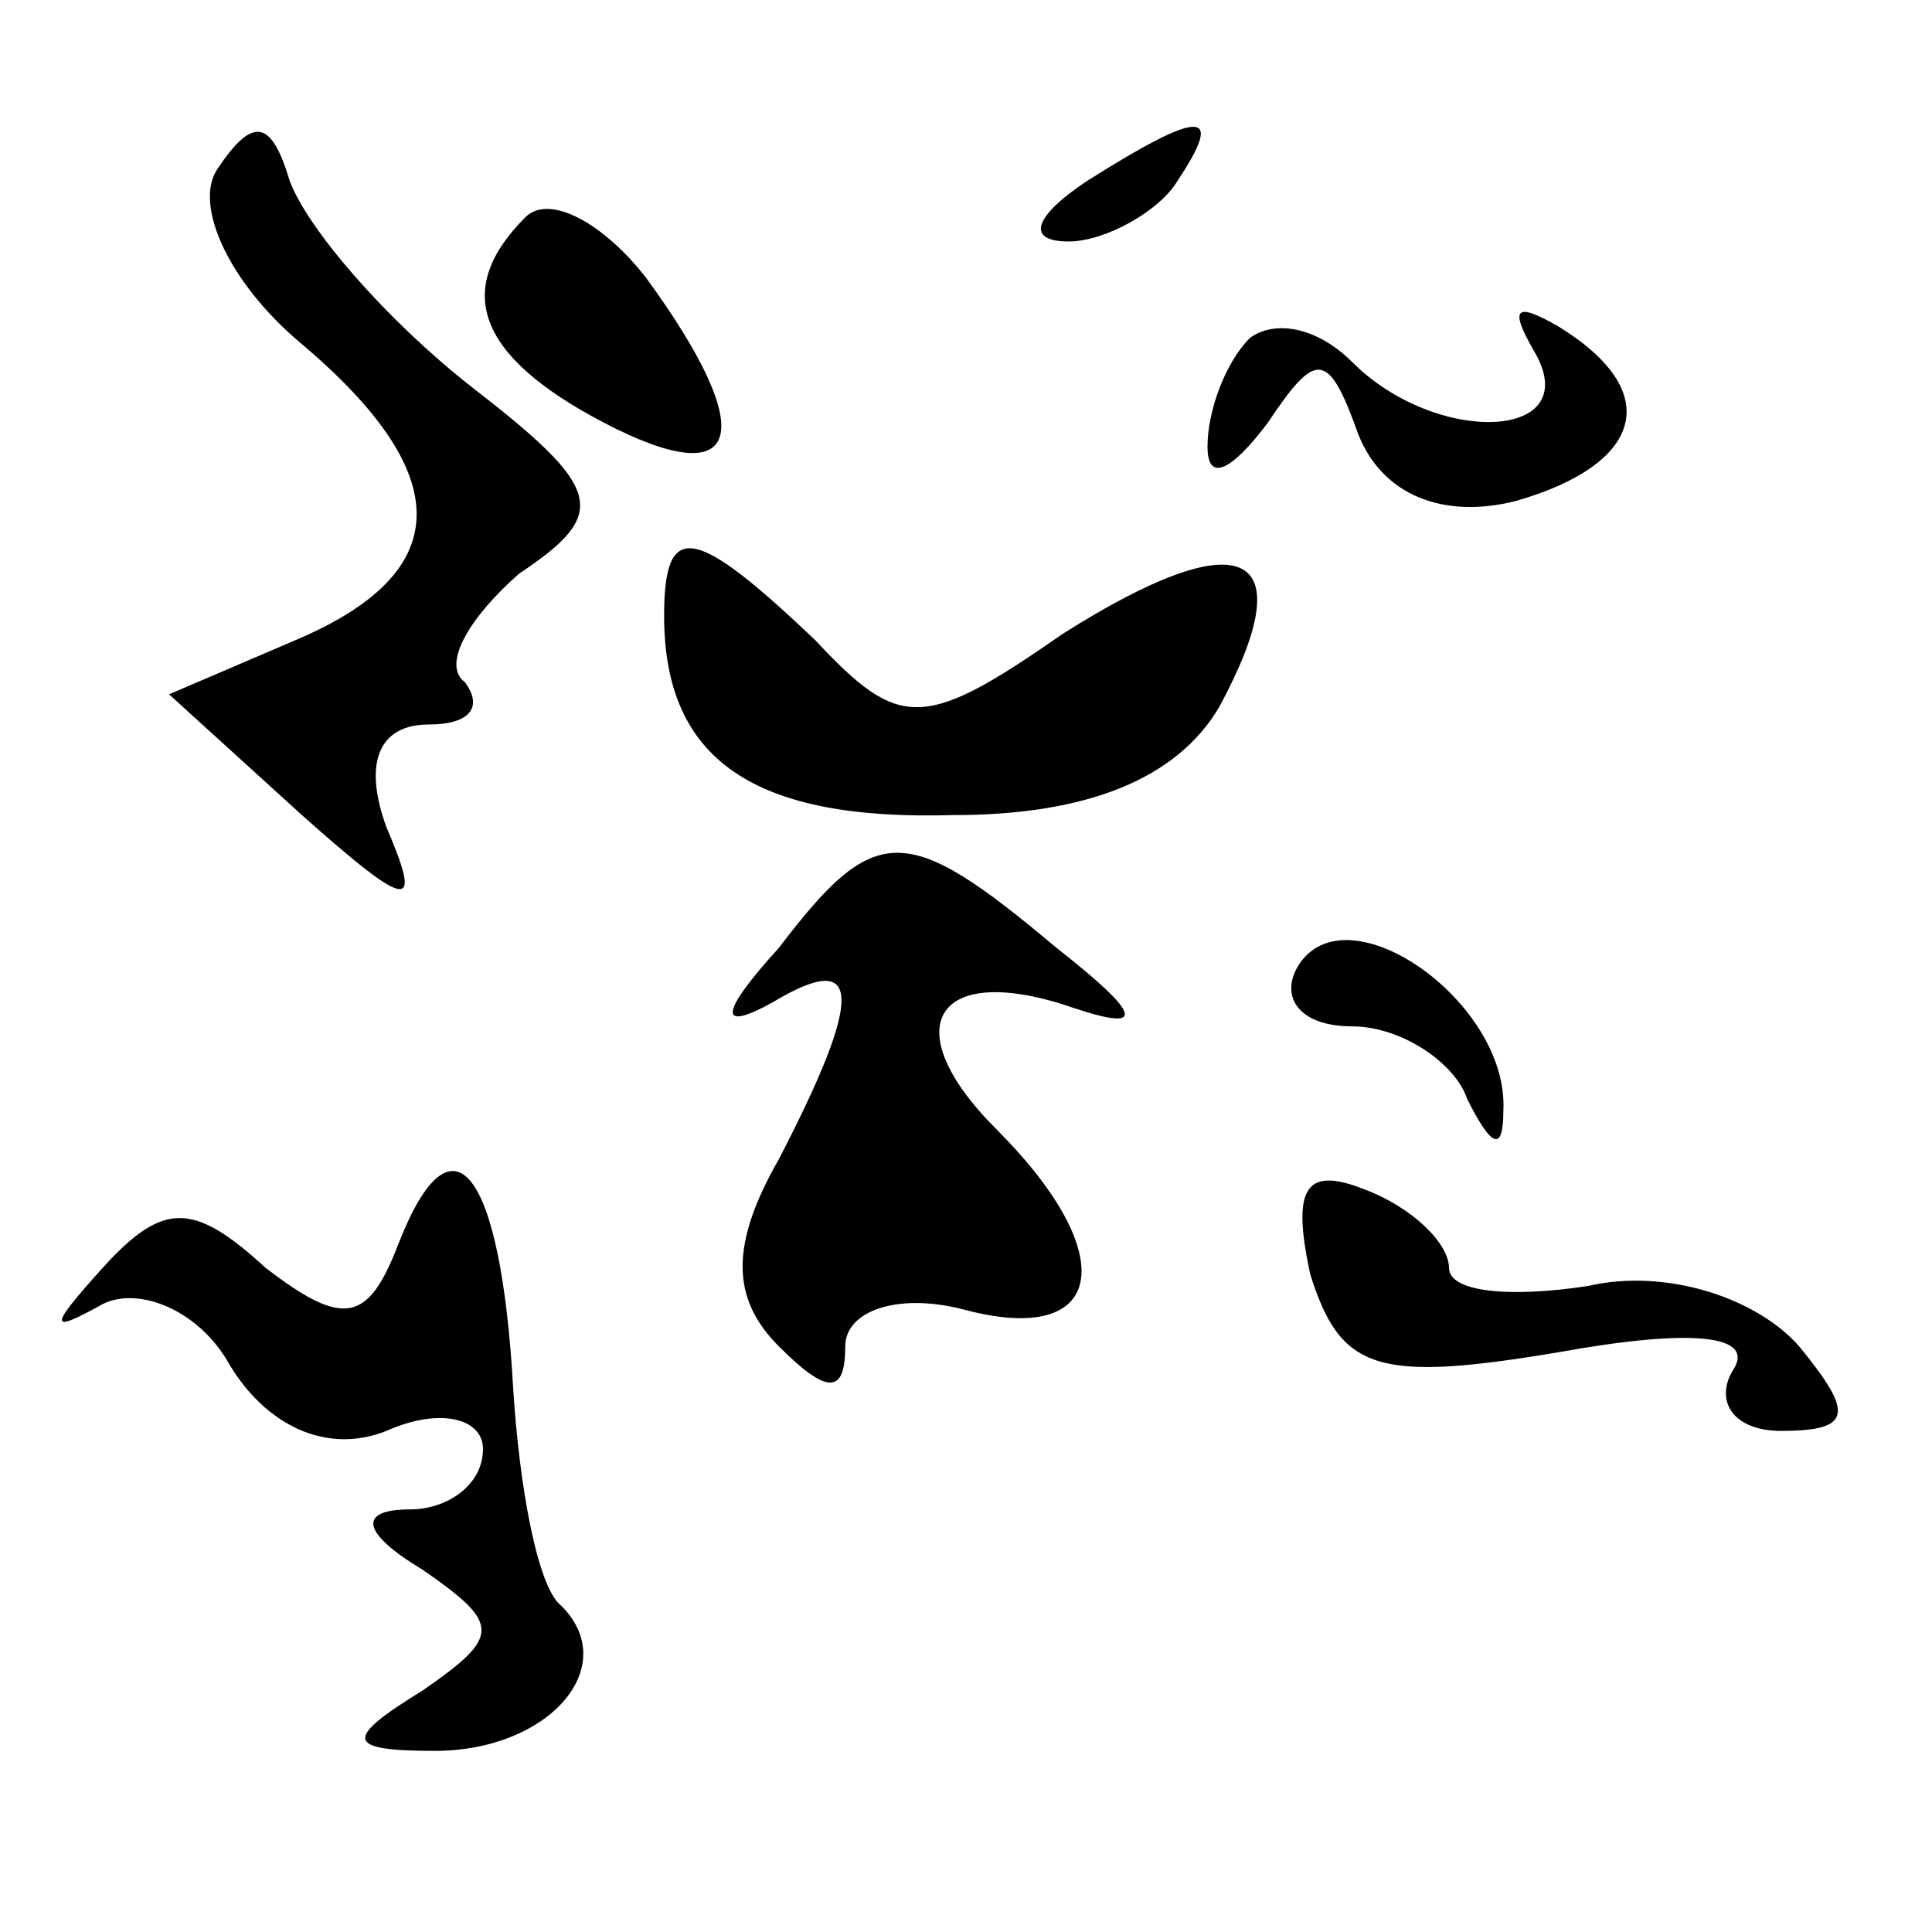 <?xml version="1.0" standalone="no"?>
<!DOCTYPE svg PUBLIC "-//W3C//DTD SVG 20010904//EN"
 "http://www.w3.org/TR/2001/REC-SVG-20010904/DTD/svg10.dtd">
<svg version="1.0" xmlns="http://www.w3.org/2000/svg"
 width="32pt" height="32pt" viewBox="0 0 32 32"
 preserveAspectRatio="xMidYMid meet">
<g transform="translate(0,32) scale(0.1,-0.1)"
fill="#000000" stroke="none">
<path fill="#000000" stroke="none" d="M36 292 c-4 -6 2 -19 14 -29 26 -22 25
-38 -1 -49 l-21 -9 22 -20 c18 -16 20 -16 14 -2 -4 11 -1 17 7 17 7 0 9 3 6 7
-4 3 1 11 9 18 15 10 14 14 -8 31 -14 11 -27 26 -30 34 -3 10 -6 11 -12 2z"/>
<path fill="#000000" stroke="none" d="M180 290 c-9 -6 -10 -10 -3 -10 6 0 15
5 18 10 8 12 4 12 -15 0z"/>
<path fill="#000000" stroke="none" d="M87 284 c-12 -12 -8 -23 13 -34 23 -12
26 -2 7 24 -7 9 -16 14 -20 10z"/>
<path fill="#000000" stroke="none" d="M207 264 c-4 -4 -7 -12 -7 -18 0 -6 4
-4 10 4 8 12 10 12 15 -2 4 -10 14 -14 26 -11 21 6 25 18 7 29 -7 4 -8 3 -4
-4 9 -15 -16 -16 -30 -2 -6 6 -13 7 -17 4z"/>
<path fill="#000000" stroke="none" d="M110 218 c0 -24 15 -34 48 -33 22 0 37
6 44 18 14 26 4 31 -26 12 -23 -16 -27 -16 -41 -1 -20 19 -25 20 -25 4z"/>
<path fill="#000000" stroke="none" d="M129 163 c-10 -11 -10 -14 -1 -9 15 9
15 1 1 -26 -8 -14 -8 -23 0 -31 8 -8 11 -8 11 0 0 6 9 9 20 6 23 -6 26 9 5 30
-17 17 -10 28 13 20 12 -4 11 -1 -3 10 -25 21 -30 21 -46 0z"/>
<path fill="#000000" stroke="none" d="M215 160 c-3 -5 0 -10 9 -10 8 0 17 -6
19 -12 4 -8 6 -9 6 -2 1 18 -26 37 -34 24z"/>
<path fill="#000000" stroke="none" d="M66 114 c-5 -13 -9 -14 -22 -4 -12 11
-17 11 -27 0 -9 -10 -9 -11 0 -6 6 3 16 -1 21 -10 6 -10 16 -15 26 -11 9 4 16
2 16 -3 0 -6 -6 -10 -12 -10 -9 0 -8 -4 2 -10 13 -9 13 -11 0 -20 -13 -8 -13
-10 2 -10 19 0 31 14 21 24 -4 3 -7 20 -8 36 -2 36 -10 47 -19 24z"/>
<path fill="#000000" stroke="none" d="M217 109 c5 -16 11 -18 41 -13 22 4 33
3 29 -3 -3 -5 0 -10 8 -10 12 0 12 3 3 14 -7 8 -22 13 -35 10 -13 -2 -23 -1
-23 3 0 4 -6 10 -14 13 -10 4 -12 0 -9 -14z"/>
</g>
</svg>
